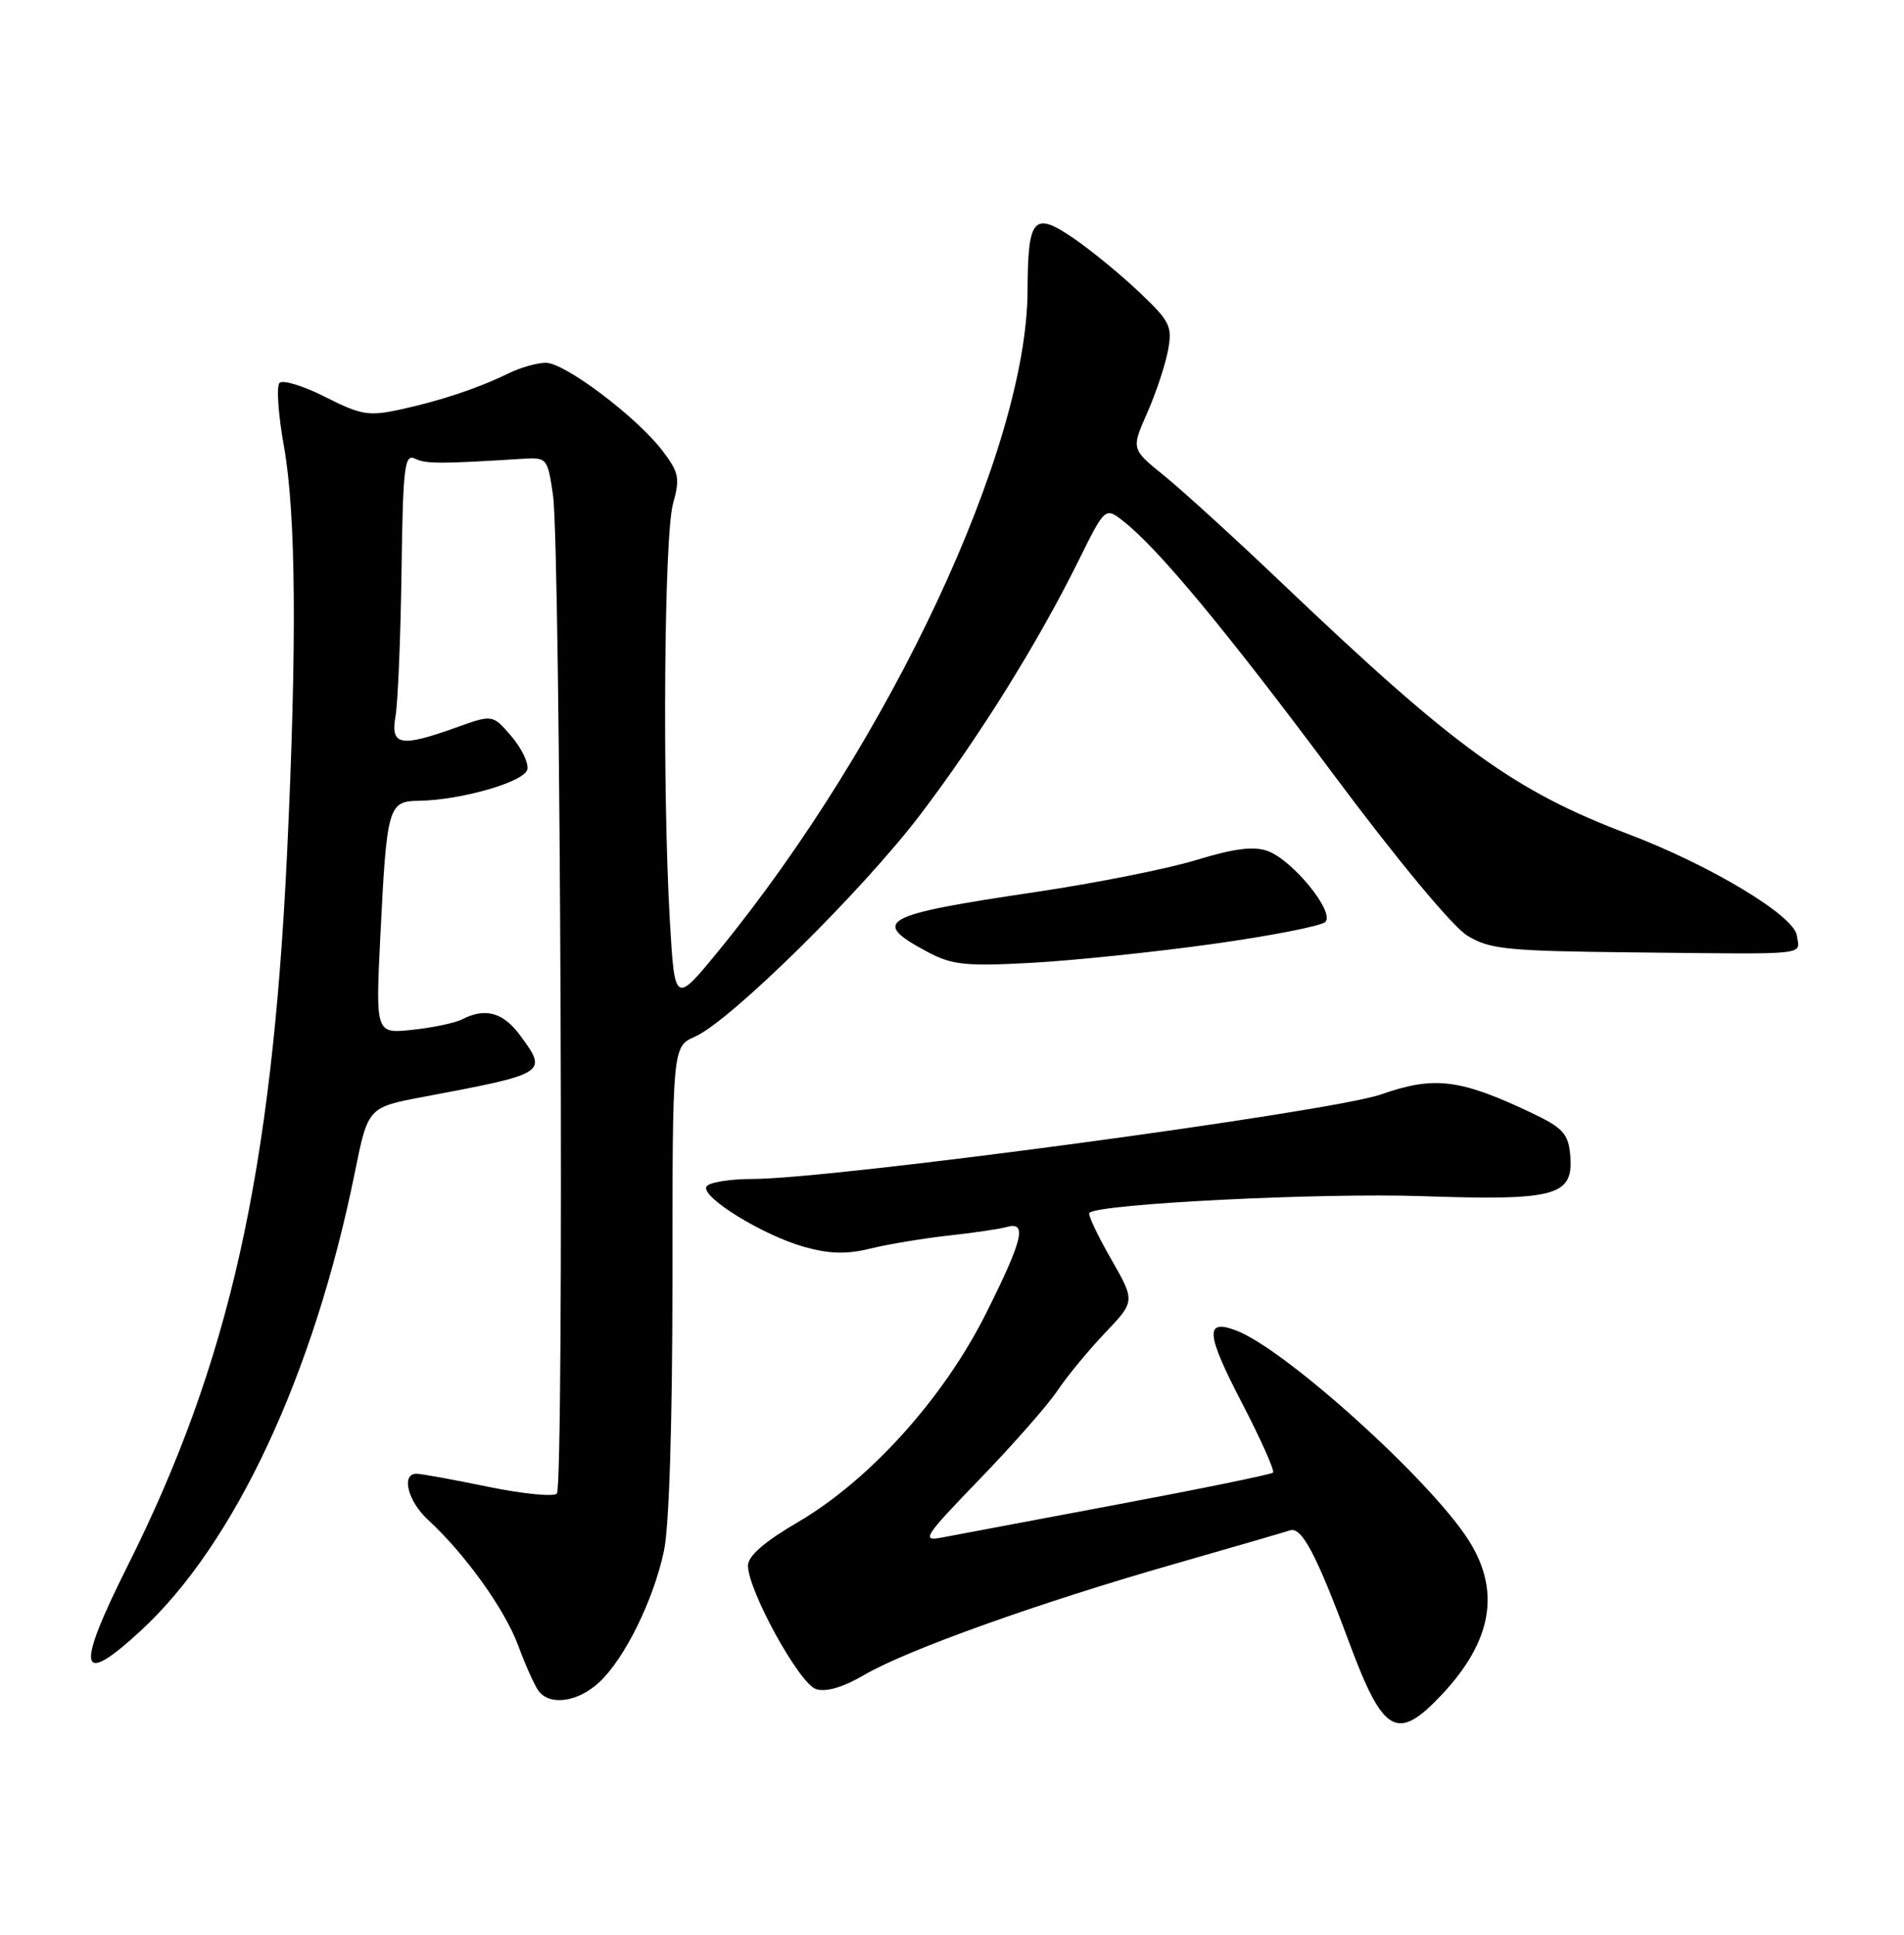 <?xml version="1.0" encoding="UTF-8" standalone="no"?>
<!DOCTYPE svg PUBLIC "-//W3C//DTD SVG 1.1//EN" "http://www.w3.org/Graphics/SVG/1.1/DTD/svg11.dtd" >
<svg xmlns="http://www.w3.org/2000/svg" xmlns:xlink="http://www.w3.org/1999/xlink" version="1.1" viewBox="0 0 252 256">
 <g >
 <path fill="currentColor"
d=" M 190.78 224.28 C 197.47 217.18 198.65 210.57 194.41 203.85 C 189.40 195.92 170.14 178.53 163.62 176.05 C 159.43 174.45 159.59 176.43 164.41 185.70 C 166.89 190.49 168.73 194.60 168.49 194.85 C 168.25 195.09 158.92 197.00 147.77 199.09 C 136.62 201.19 126.18 203.15 124.56 203.46 C 121.90 203.97 122.39 203.23 129.62 195.76 C 134.01 191.22 138.67 185.93 139.96 184.00 C 141.25 182.07 144.10 178.63 146.28 176.34 C 150.25 172.17 150.25 172.17 147.02 166.53 C 145.24 163.42 143.96 160.70 144.18 160.48 C 145.38 159.29 174.69 157.81 188.17 158.27 C 206.16 158.88 208.35 158.26 207.81 152.66 C 207.55 150.00 206.76 149.17 202.68 147.24 C 193.23 142.76 189.82 142.34 182.79 144.81 C 176.16 147.13 110.19 156.00 99.56 156.00 C 96.57 156.00 93.84 156.45 93.51 156.99 C 92.67 158.34 100.94 163.44 106.46 164.99 C 109.79 165.92 112.07 165.98 115.23 165.20 C 117.58 164.62 122.20 163.86 125.50 163.49 C 128.80 163.13 132.29 162.62 133.25 162.35 C 135.98 161.59 135.41 163.98 130.49 173.81 C 124.88 185.01 115.12 195.83 105.63 201.39 C 101.16 204.00 99.00 205.88 99.00 207.16 C 99.00 210.45 105.80 222.80 108.01 223.50 C 109.34 223.92 111.59 223.26 114.42 221.60 C 120.00 218.33 137.64 212.02 155.50 206.92 C 163.20 204.71 170.06 202.72 170.74 202.49 C 172.28 201.97 174.25 205.71 178.57 217.34 C 183.08 229.46 184.91 230.50 190.78 224.28 Z  M 79.28 222.62 C 82.68 219.47 86.48 211.76 87.88 205.20 C 88.57 201.93 89.00 188.12 89.00 169.19 C 89.00 138.49 89.00 138.49 91.98 137.17 C 96.68 135.09 114.21 117.80 121.87 107.70 C 129.67 97.41 137.34 85.09 142.70 74.28 C 146.27 67.07 146.27 67.07 148.70 68.98 C 153.33 72.62 162.25 83.37 176.52 102.51 C 184.89 113.74 192.25 122.60 194.19 123.79 C 197.17 125.62 199.37 125.84 216.50 126.02 C 239.90 126.27 238.20 126.45 237.82 123.78 C 237.44 121.14 226.36 114.48 215.50 110.36 C 200.39 104.63 192.64 99.02 169.81 77.29 C 163.58 71.35 156.51 64.91 154.10 62.96 C 149.72 59.42 149.72 59.42 151.82 54.67 C 152.98 52.05 154.22 48.33 154.58 46.40 C 155.19 43.19 154.87 42.53 150.83 38.70 C 148.41 36.39 144.49 33.18 142.14 31.56 C 136.79 27.90 136.04 28.74 136.00 38.50 C 135.91 59.36 117.84 97.97 95.19 125.71 C 89.30 132.91 89.30 132.91 88.65 121.71 C 87.65 104.20 87.90 70.91 89.07 66.68 C 90.02 63.27 89.87 62.52 87.67 59.63 C 84.26 55.17 74.76 48.00 72.24 48.00 C 71.10 48.00 68.89 48.63 67.33 49.39 C 63.34 51.35 58.26 53.05 52.91 54.20 C 48.81 55.09 47.77 54.92 43.04 52.52 C 40.14 51.05 37.41 50.22 36.99 50.67 C 36.57 51.13 36.83 54.88 37.57 59.00 C 39.18 67.96 39.31 85.16 37.99 113.00 C 35.97 155.28 30.37 180.29 16.87 207.23 C 9.95 221.05 10.42 223.34 18.62 215.78 C 31.06 204.32 41.56 181.85 46.97 155.10 C 48.71 146.51 48.71 146.51 56.11 145.12 C 72.45 142.04 72.53 141.99 68.81 136.96 C 66.59 133.95 64.22 133.30 61.18 134.87 C 60.26 135.35 57.30 135.97 54.60 136.26 C 49.70 136.79 49.70 136.79 50.35 123.64 C 51.19 106.76 51.40 106.01 55.37 105.96 C 61.04 105.88 69.48 103.44 69.80 101.79 C 69.97 100.93 69.00 98.95 67.65 97.38 C 65.20 94.53 65.20 94.53 60.35 96.27 C 52.98 98.91 51.66 98.66 52.35 94.75 C 52.66 92.96 53.02 84.40 53.14 75.71 C 53.33 61.74 53.54 60.01 54.93 60.69 C 56.36 61.39 58.22 61.39 68.98 60.72 C 72.42 60.50 72.46 60.54 73.19 65.50 C 74.20 72.43 74.69 196.65 73.70 197.63 C 73.26 198.07 69.15 197.66 64.57 196.72 C 59.99 195.77 55.73 195.00 55.12 195.00 C 53.06 195.00 53.97 198.62 56.63 201.08 C 61.55 205.60 66.81 212.93 68.58 217.72 C 69.55 220.35 70.77 223.06 71.29 223.75 C 72.80 225.73 76.48 225.21 79.28 222.62 Z  M 160.47 124.91 C 168.15 123.84 174.88 122.52 175.41 121.99 C 176.71 120.69 171.07 113.78 167.75 112.59 C 165.91 111.94 163.31 112.27 158.35 113.79 C 154.58 114.95 144.97 116.86 137.00 118.04 C 116.56 121.07 115.11 121.88 122.81 125.98 C 126.01 127.68 127.82 127.87 136.50 127.40 C 142.00 127.10 152.79 125.98 160.47 124.91 Z "/>
</g>
</svg>